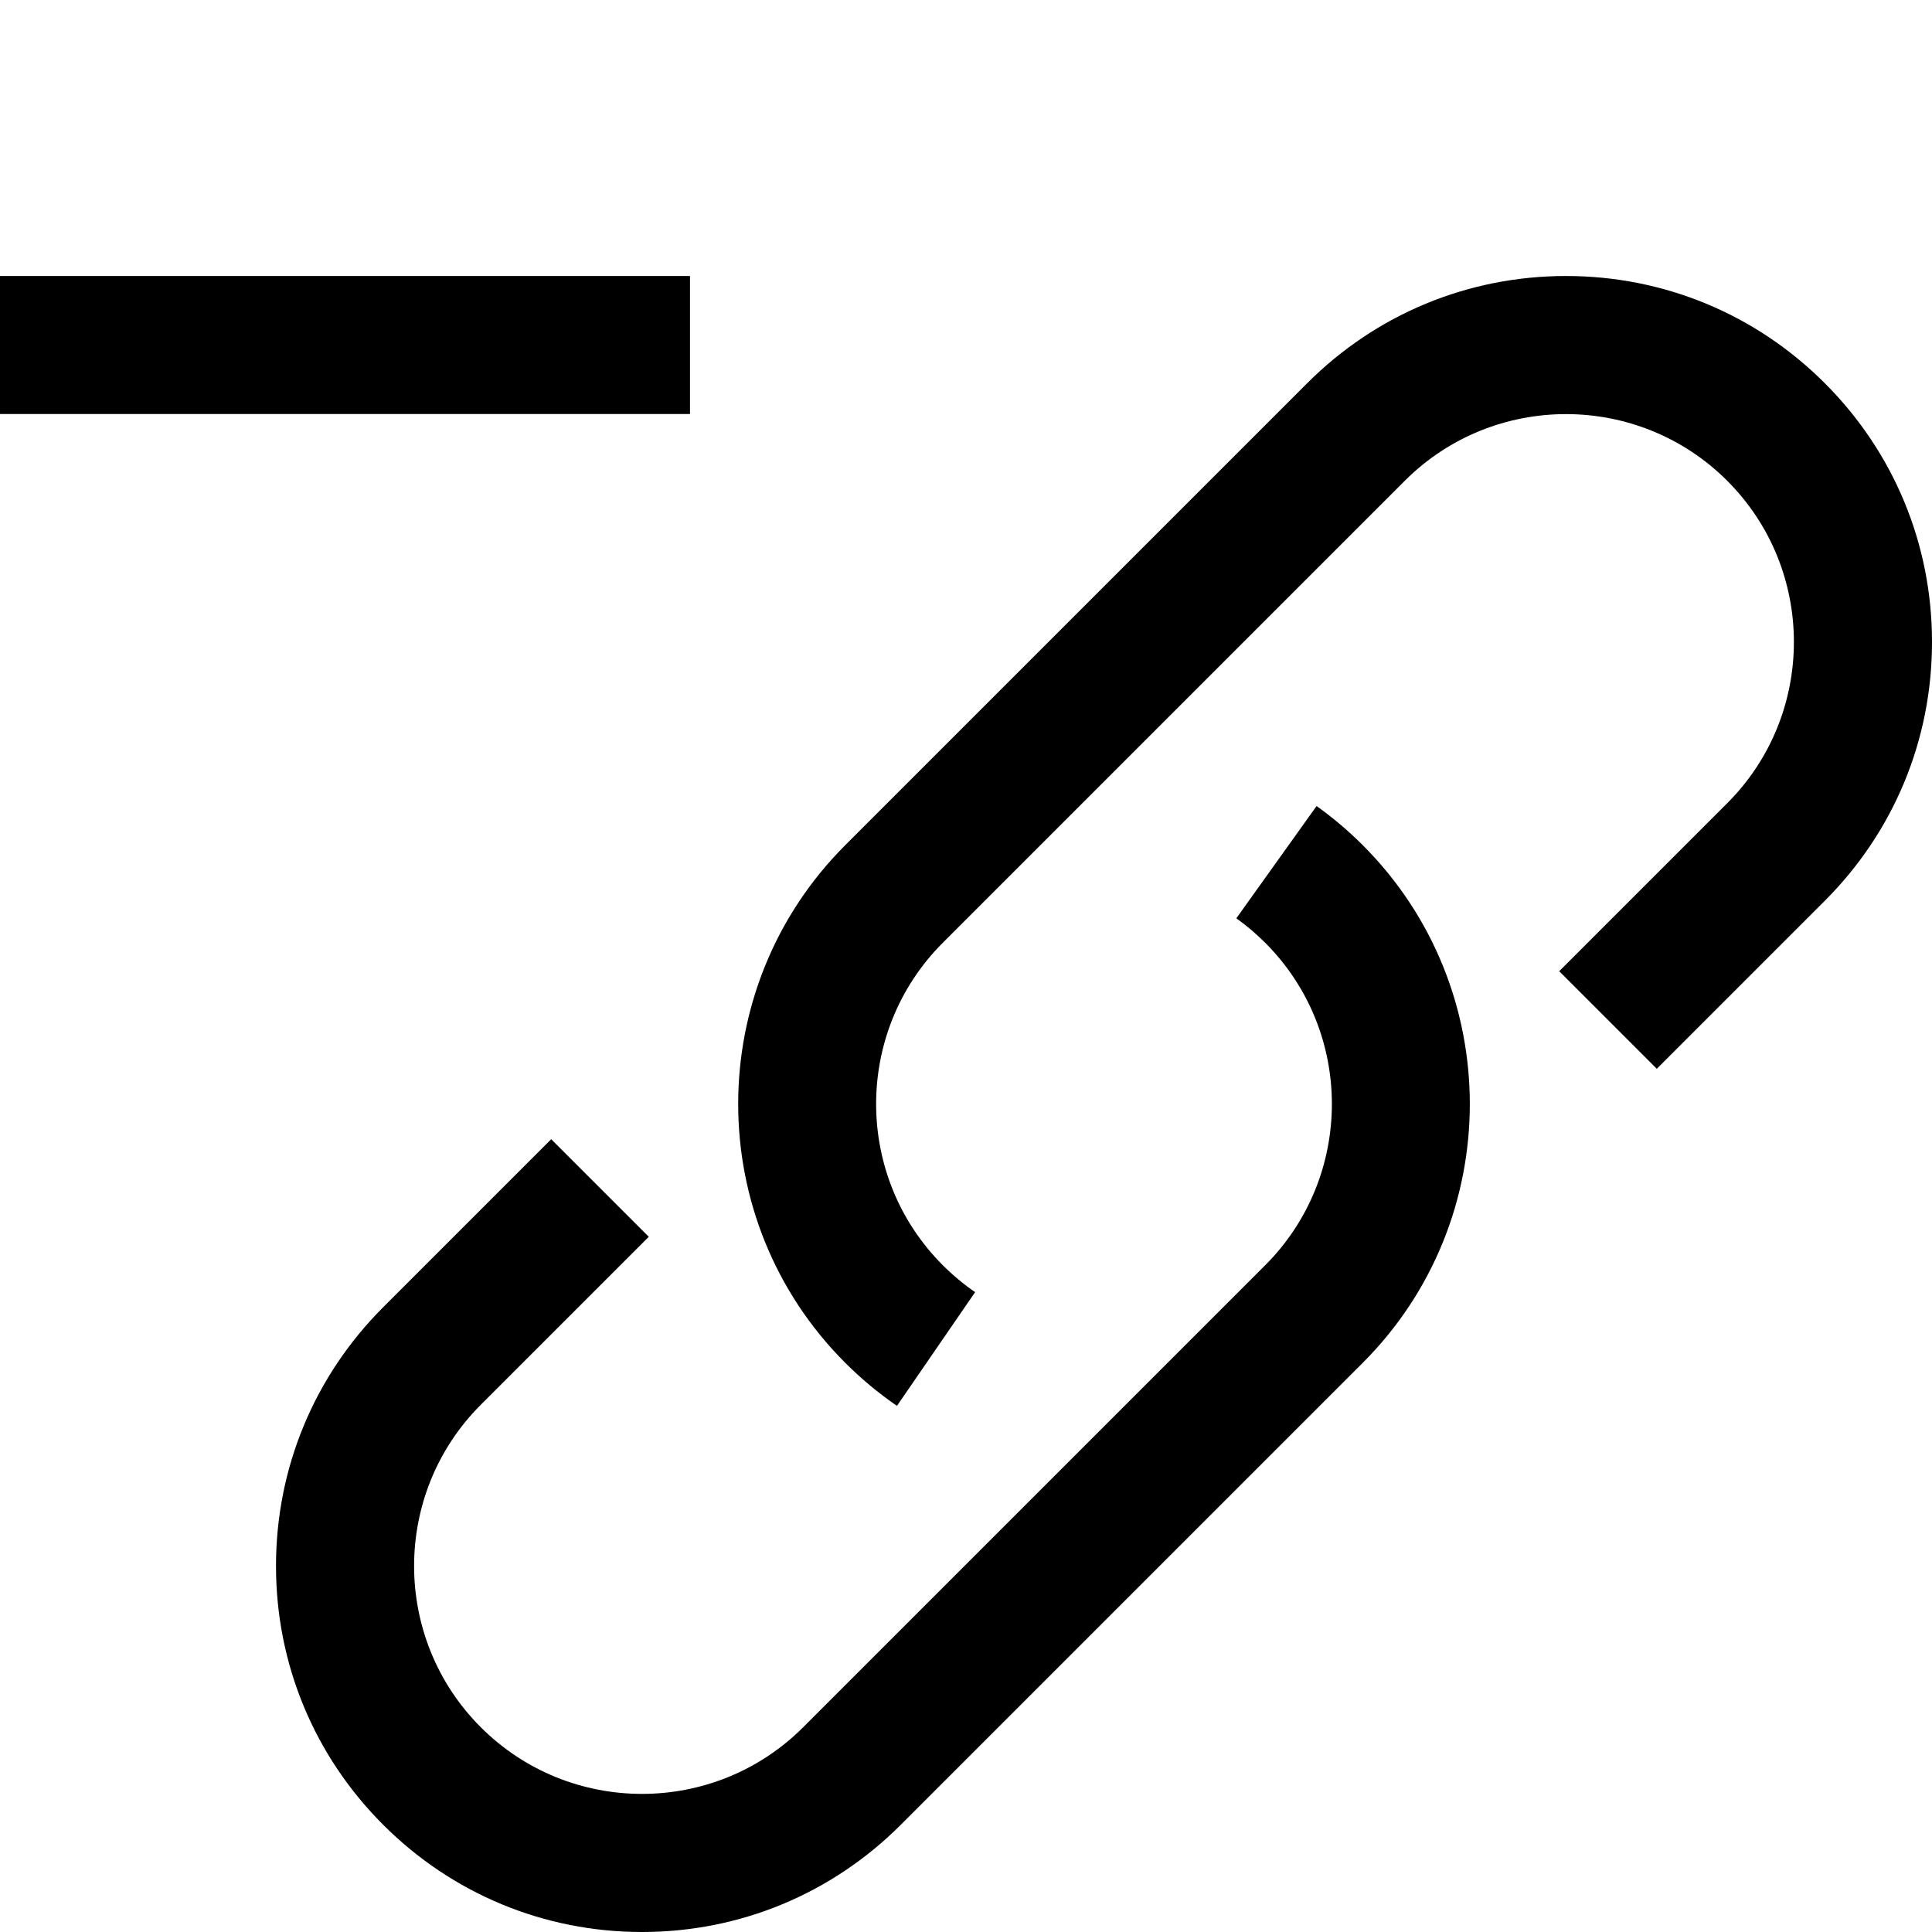 <svg xmlns="http://www.w3.org/2000/svg" viewBox="0 0 448 448" enable-background="new 0 0 448 448"><path d="M207.988 325.997c-4.27-2.936-8.307-6.296-11.998-9.986-33.09-33.09-33.09-86.931-.001-120.021l107.133-107.133c16.029-16.029 37.342-24.857 60.011-24.857 22.668 0 43.98 8.828 60.01 24.857 16.029 16.03 24.857 37.342 24.857 60.011 0 22.668-8.828 43.98-24.857 60.01l-38.957 38.958-22.627-22.627 38.957-38.958c20.612-20.613 20.612-54.153 0-74.766-20.612-20.611-54.152-20.613-74.767 0l-107.132 107.132c-20.612 20.613-20.612 54.152 0 74.766 2.312 2.312 4.835 4.412 7.499 6.243l-18.128 26.371zm.889 97.146l107.133-107.133c33.09-33.089 33.09-86.93.001-120.019-3.316-3.317-6.921-6.374-10.714-9.085l-18.609 26.032c2.365 1.691 4.617 3.602 6.695 5.679 20.612 20.614 20.612 54.153 0 74.766l-107.133 107.133c-20.612 20.614-54.152 20.613-74.766 0-20.613-20.613-20.613-54.153 0-74.767l38.958-38.957-22.627-22.627-38.958 38.957c-16.029 16.029-24.857 37.342-24.857 60.011 0 22.668 8.828 43.98 24.857 60.01 16.03 16.029 37.342 24.857 60.011 24.857 22.668 0 43.98-8.828 60.009-24.857zm-48.877-359.143h-160v32h160v-32z"/></svg>
